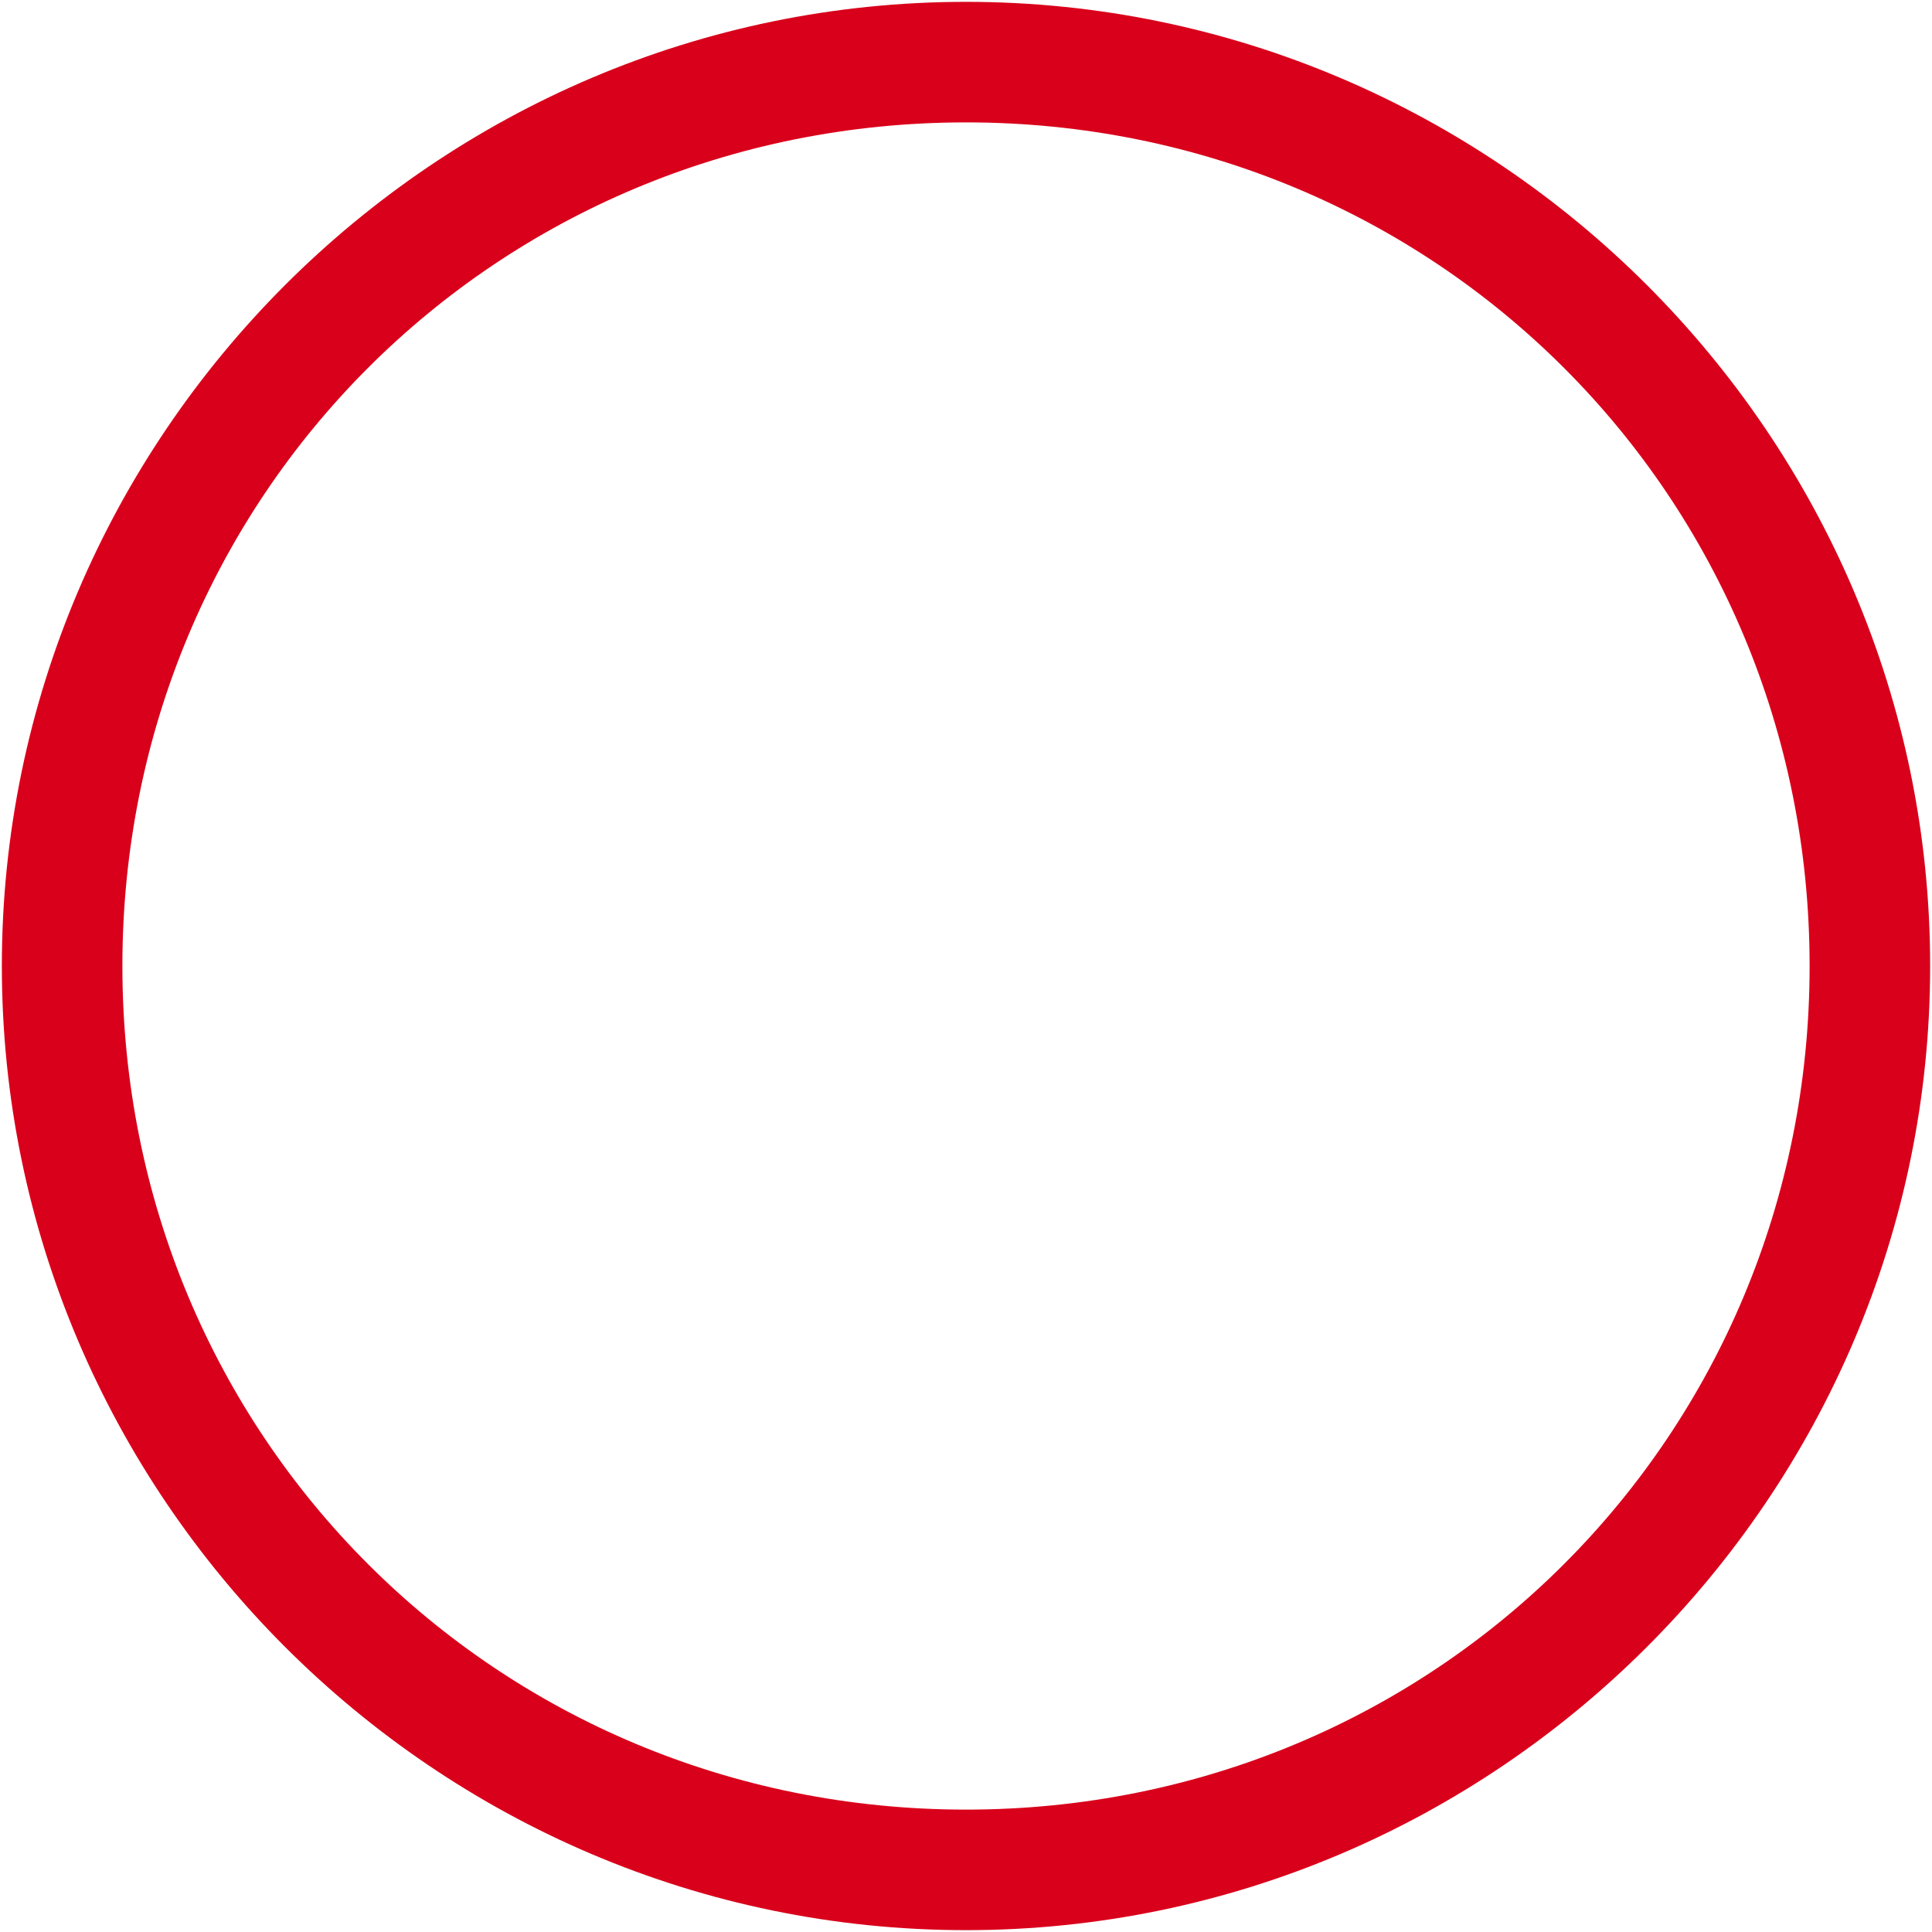﻿<?xml version="1.0" encoding="utf-8"?>
<svg version="1.1" xmlns:xlink="http://www.w3.org/1999/xlink" width="23px" height="23px" xmlns="http://www.w3.org/2000/svg">
  <g transform="matrix(1 0 0 1 -359 -241 )">
    <path d="M 22.978 11.5  C 22.978 5.187  17.813 0.022  11.5 0.022  C 5.187 0.022  0.022 5.187  0.022 11.5  C 0.022 17.813  5.187 22.978  11.5 22.978  C 17.813 22.978  22.978 17.813  22.978 11.5  Z M 21.543 11.5  C 21.543 17.095  17.095 21.543  11.5 21.543  C 5.905 21.543  1.457 17.095  1.457 11.5  C 1.457 5.905  5.905 1.457  11.5 1.457  C 17.095 1.457  21.543 5.905  21.543 11.5  Z " fill-rule="nonzero" fill="#d9001b" stroke="none" transform="matrix(1 0 0 1 359 241 )" />
  </g>
</svg>